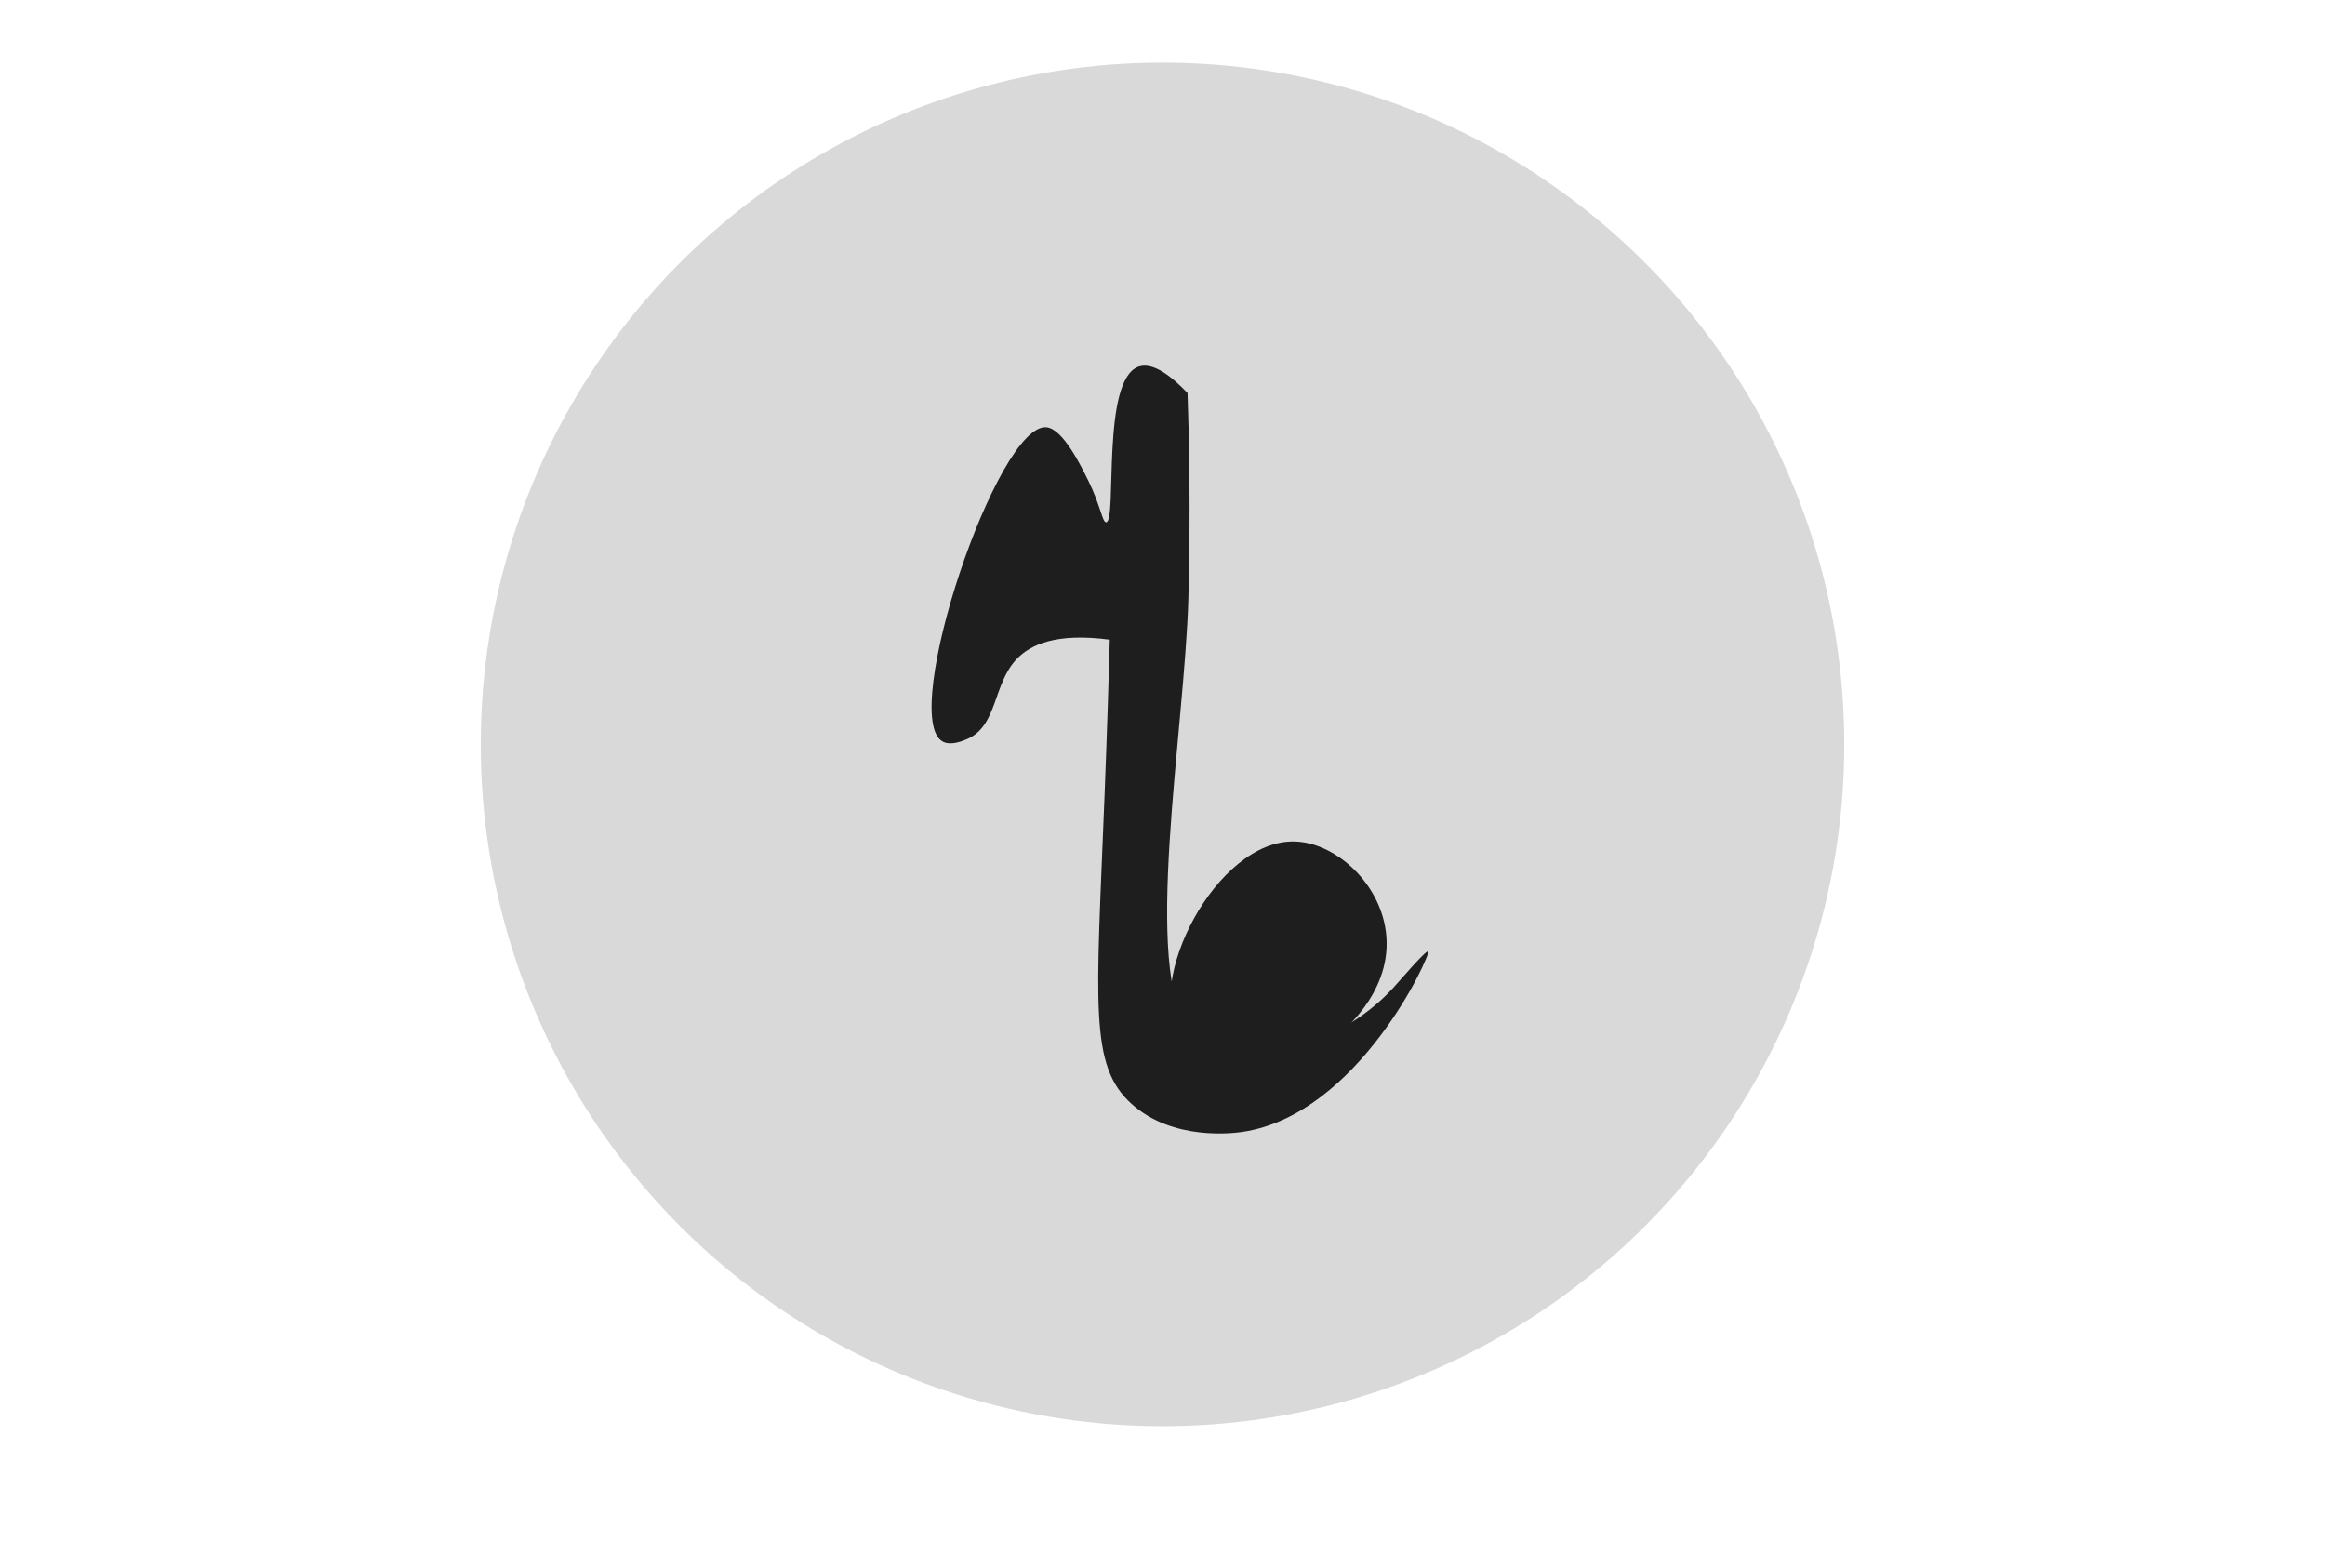 <?xml version="1.0" encoding="utf-8"?>
<!-- Generator: Adobe Illustrator 27.9.0, SVG Export Plug-In . SVG Version: 6.00 Build 0)  -->
<svg version="1.1" xmlns="http://www.w3.org/2000/svg" xmlns:xlink="http://www.w3.org/1999/xlink" x="0px" y="0px"
	 viewBox="0 0 1208.39 814.82" style="enable-background:new 0 0 1208.39 814.82;" xml:space="preserve">
<style type="text/css">
	.st0{fill:#D9D9D9;}
	.st1{fill:#1E1E1E;}
	.st2{display:none;fill:#1E1E1E;}
</style>
<g id="Guides">
</g>
<g id="Dieline">
</g>
<g id="Artwork">
</g>
<g id="Text">
</g>
<g id="Printer_Marks">
	<circle class="st0" cx="604.2" cy="386.9" r="354.33"/>
	<path class="st1" d="M672.95,437.35c20.07,0.57,42.3,19.58,46.9,44.04c5.9,31.34-20.59,53.36-23.61,55.79
		c-26.49,21.29-69.62,19.87-82.79,1.32C594.06,511.19,632.11,436.19,672.95,437.35z"/>
	<path class="st2" d="M657.59,407.41c0,0-30.71,51.45,0,82.17S721,515.34,721,515.34s34.68-6.94,43.59-30.71"/>
	<path class="st1" d="M645.81,588.26c-4.29,0.64-36.12,4.9-57.69-14.53c-22.08-19.89-18.36-51.04-14.09-159.15
		c1.42-36.06,2.29-65.04,2.76-82.1c-27.83-3.73-41.2,2.61-48.22,9.89c-12.71,13.18-9.89,34.92-26.06,41.83
		c-2.01,0.86-8.35,3.57-12.59,1.21c-22.95-12.77,28.62-166.57,54.17-163.32c8.45,1.07,17.61,19.8,21.58,27.82
		c6.37,12.86,7.23,21.67,9.25,21.54c5.84-0.39-2.78-74.09,16.86-80.9c7.56-2.62,17.4,5.32,25.42,13.71
		c0.85,23.99,1.66,61.14,0.44,106.57c-1.84,68.65-24.43,193.9,0.85,225.07c3.94,4.86,8.84,7.89,8.84,7.89
		c18.9,11.69,44.48,0.77,55.49-3.08c23.45-8.2,37.78-23.03,44.04-30.39c11.93-13.64,14.96-16.21,15.41-15.85
		C743.9,495.75,706.2,579.3,645.81,588.26z"/>
	<path class="st1" d="M664.47,557.49"/>
	<path class="st1" d="M625.33,782.24"/>
</g>
</svg>
